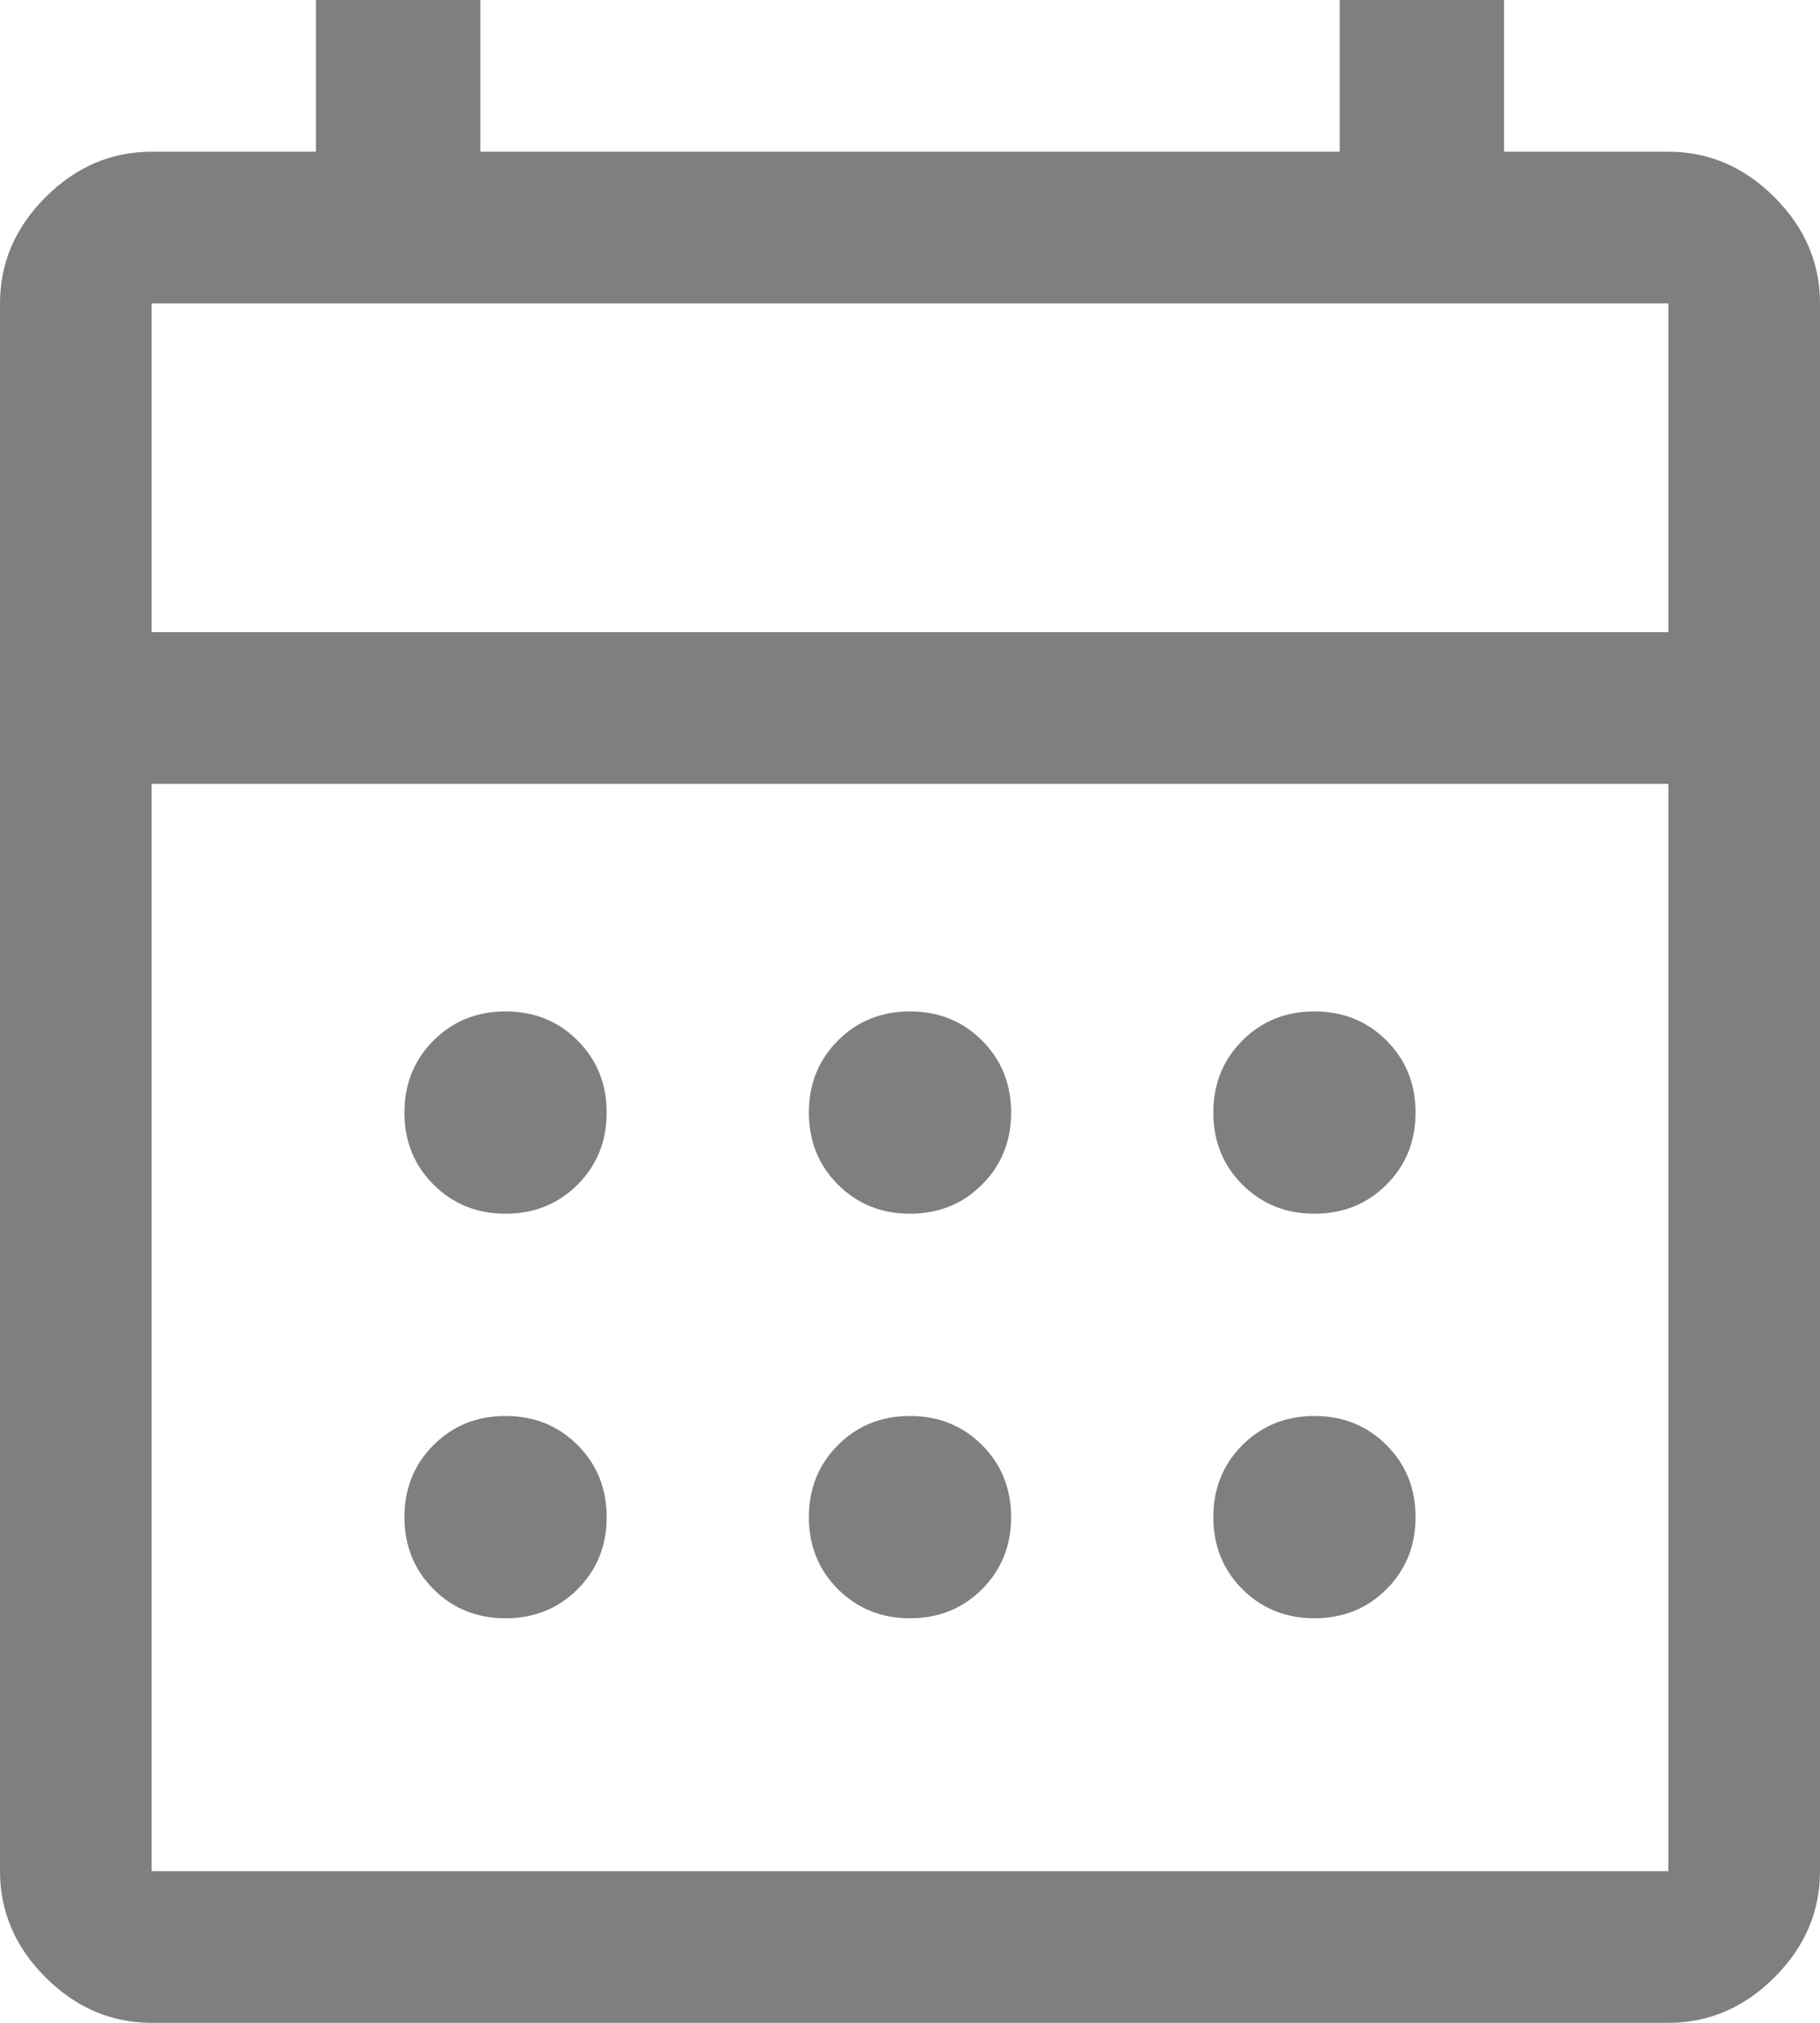 <svg width="54" height="60" viewBox="0 0 54 60" fill="none" xmlns="http://www.w3.org/2000/svg">
<path d="M4.5 60C3.3 60 2.25 59.55 1.35 58.65C0.45 57.75 0 56.7 0 55.5V9C0 7.8 0.45 6.75 1.35 5.85C2.25 4.95 3.3 4.5 4.5 4.5H9.375V0H14.25V4.5H39.75V0H44.625V4.5H49.5C50.7 4.5 51.75 4.95 52.65 5.85C53.55 6.75 54 7.8 54 9V55.5C54 56.7 53.55 57.75 52.65 58.65C51.75 59.55 50.7 60 49.5 60H4.5ZM4.5 55.5H49.5V23.25H4.5V55.5ZM4.5 18.75H49.5V9H4.5V18.75ZM4.5 18.75V9V18.75ZM27 36C26.15 36 25.438 35.712 24.863 35.138C24.288 34.562 24 33.85 24 33C24 32.15 24.288 31.438 24.863 30.863C25.438 30.288 26.15 30 27 30C27.85 30 28.562 30.288 29.137 30.863C29.712 31.438 30 32.15 30 33C30 33.85 29.712 34.562 29.137 35.138C28.562 35.712 27.85 36 27 36ZM15 36C14.15 36 13.438 35.712 12.863 35.138C12.287 34.562 12 33.85 12 33C12 32.15 12.287 31.438 12.863 30.863C13.438 30.288 14.15 30 15 30C15.85 30 16.562 30.288 17.137 30.863C17.712 31.438 18 32.15 18 33C18 33.85 17.712 34.562 17.137 35.138C16.562 35.712 15.85 36 15 36ZM39 36C38.15 36 37.438 35.712 36.862 35.138C36.288 34.562 36 33.85 36 33C36 32.15 36.288 31.438 36.862 30.863C37.438 30.288 38.15 30 39 30C39.85 30 40.562 30.288 41.138 30.863C41.712 31.438 42 32.15 42 33C42 33.85 41.712 34.562 41.138 35.138C40.562 35.712 39.85 36 39 36ZM27 48C26.15 48 25.438 47.712 24.863 47.138C24.288 46.562 24 45.85 24 45C24 44.15 24.288 43.438 24.863 42.862C25.438 42.288 26.15 42 27 42C27.85 42 28.562 42.288 29.137 42.862C29.712 43.438 30 44.15 30 45C30 45.85 29.712 46.562 29.137 47.138C28.562 47.712 27.85 48 27 48ZM15 48C14.15 48 13.438 47.712 12.863 47.138C12.287 46.562 12 45.85 12 45C12 44.15 12.287 43.438 12.863 42.862C13.438 42.288 14.15 42 15 42C15.85 42 16.562 42.288 17.137 42.862C17.712 43.438 18 44.15 18 45C18 45.85 17.712 46.562 17.137 47.138C16.562 47.712 15.85 48 15 48ZM39 48C38.15 48 37.438 47.712 36.862 47.138C36.288 46.562 36 45.85 36 45C36 44.15 36.288 43.438 36.862 42.862C37.438 42.288 38.15 42 39 42C39.85 42 40.562 42.288 41.138 42.862C41.712 43.438 42 44.15 42 45C42 45.85 41.712 46.562 41.138 47.138C40.562 47.712 39.85 48 39 48Z" fill="black" fill-opacity="0.5"/>
</svg>
